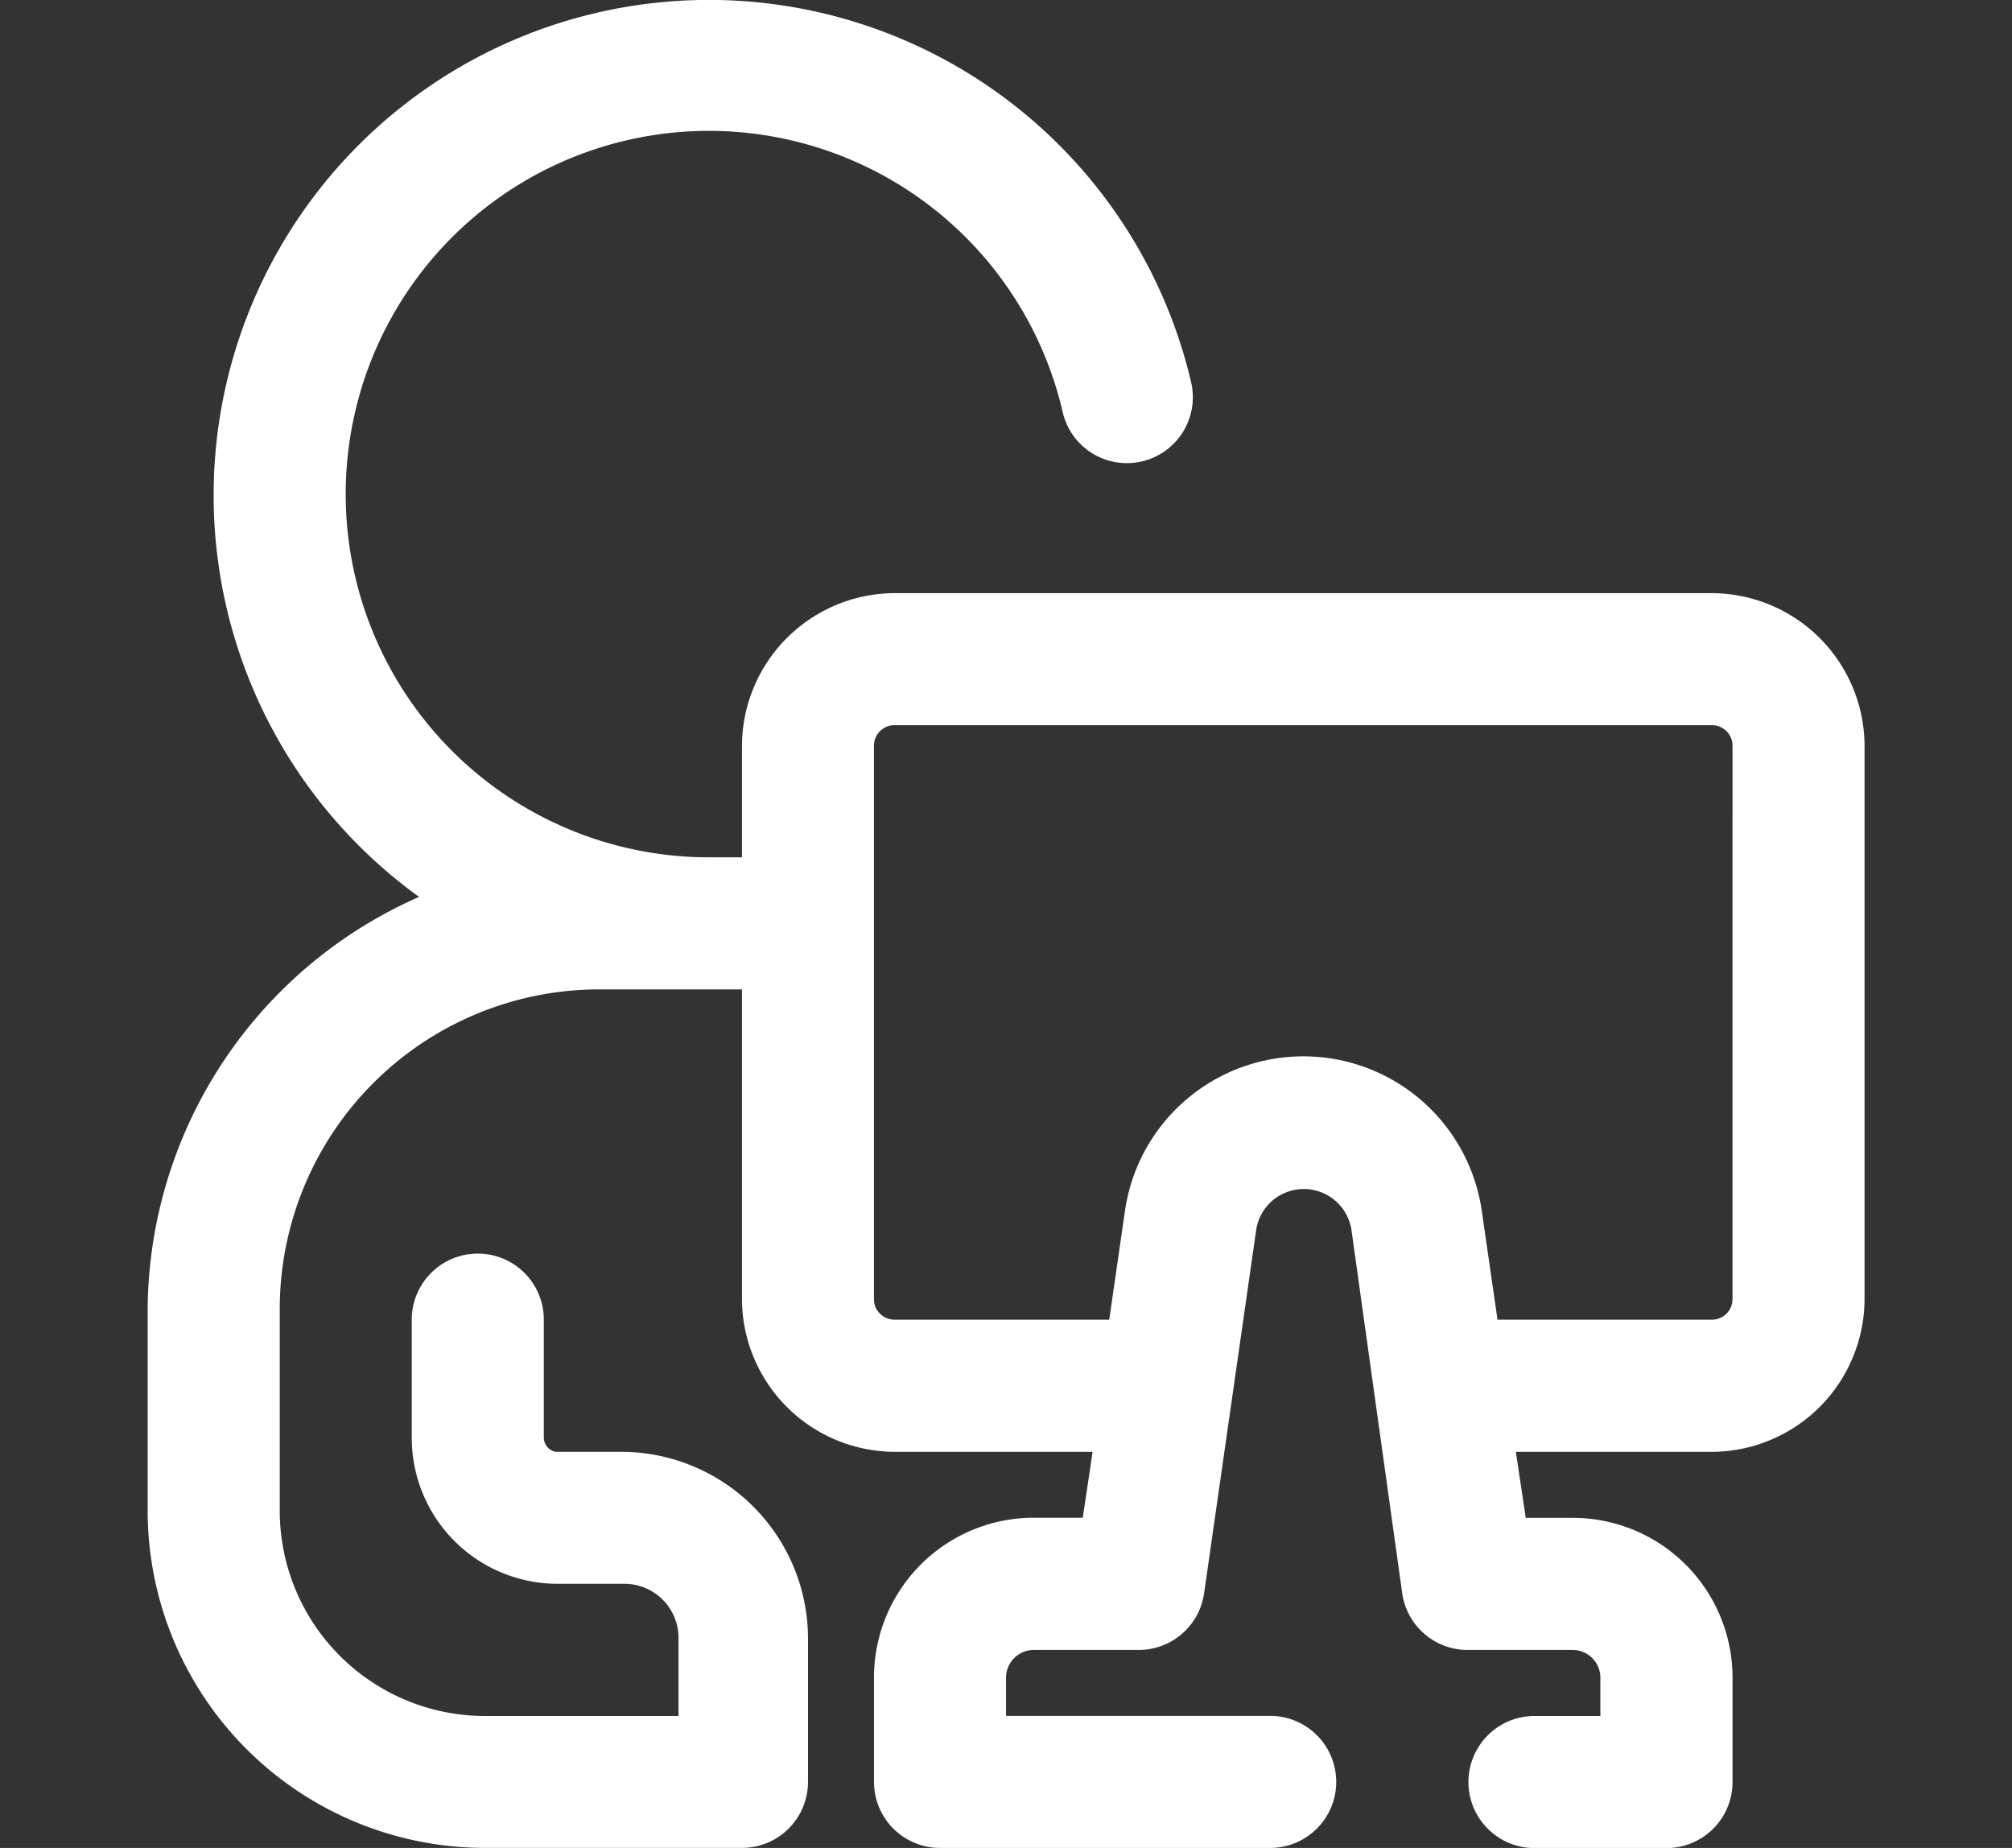 <svg xmlns="http://www.w3.org/2000/svg" xmlns:xlink="http://www.w3.org/1999/xlink" width="49" height="45" viewBox="0 0 49 45">
  <rect x="0" y="0" width="49" height="45" fill="#333333" stroke="none"/>
  <defs>
    <clipPath id="clip-path">
      <rect id="Rectangle_264" data-name="Rectangle 264" width="49" height="45" transform="translate(390 730)" fill="#fff" stroke="#707070" stroke-width="1"/>
    </clipPath>
  </defs>
  <g id="video-conferencing" transform="translate(-390 -730)" clip-path="url(#clip-path)">
    <g id="e_learning" data-name="e learning" transform="translate(388.77 726.754)">
      <path id="Path_743" data-name="Path 743" d="M42.923,17.69H23.014A3.731,3.731,0,0,0,19.3,21.405v2.718h-.8a8.845,8.845,0,1,1,8.6-10.888,1.606,1.606,0,1,0,3.136-.692,12.062,12.062,0,1,0-18.8,12.544,11.048,11.048,0,0,0-6.61,10.035v4.905a8.218,8.218,0,0,0,8.218,8.218H19.3a1.608,1.608,0,0,0,1.608-1.608V43.132A4.551,4.551,0,0,0,16.372,38.6H14.763a.354.354,0,0,1-.289-.354V35.381a1.608,1.608,0,0,0-3.216,0v2.863a3.554,3.554,0,0,0,3.57,3.57h1.608a1.319,1.319,0,0,1,1.319,1.319v1.9H13.043a5,5,0,0,1-5-5V35.123a7.784,7.784,0,0,1,7.784-7.784H19.3v7.543A3.731,3.731,0,0,0,23.014,38.6h4.825L27.6,40.205H26.455a3.892,3.892,0,0,0-3.94,3.892v2.541a1.608,1.608,0,0,0,1.608,1.608h8.041a1.608,1.608,0,1,0,0-3.216H25.731V44.1a.675.675,0,0,1,.675-.675h2.541a1.608,1.608,0,0,0,1.608-1.383l1.27-8.861a1.174,1.174,0,0,1,2.316,0l1.238,8.861a1.608,1.608,0,0,0,1.608,1.383H39.53a.675.675,0,0,1,.675.675v.933H38.6a1.608,1.608,0,0,0,0,3.216h3.216a1.608,1.608,0,0,0,1.608-1.608V44.1a3.892,3.892,0,0,0-3.892-3.892H38.388L38.147,38.6h4.825a3.731,3.731,0,0,0,3.667-3.715V21.405A3.731,3.731,0,0,0,42.923,17.69Zm.5,17.192a.5.5,0,0,1-.5.5H37.7l-.386-2.67a4.39,4.39,0,0,0-8.684,0l-.386,2.67H23.014a.5.5,0,0,1-.5-.5V21.405a.5.5,0,0,1,.5-.5h19.91a.5.5,0,0,1,.5.5Z" fill="#fff"/>
    </g>
  </g>
</svg>
